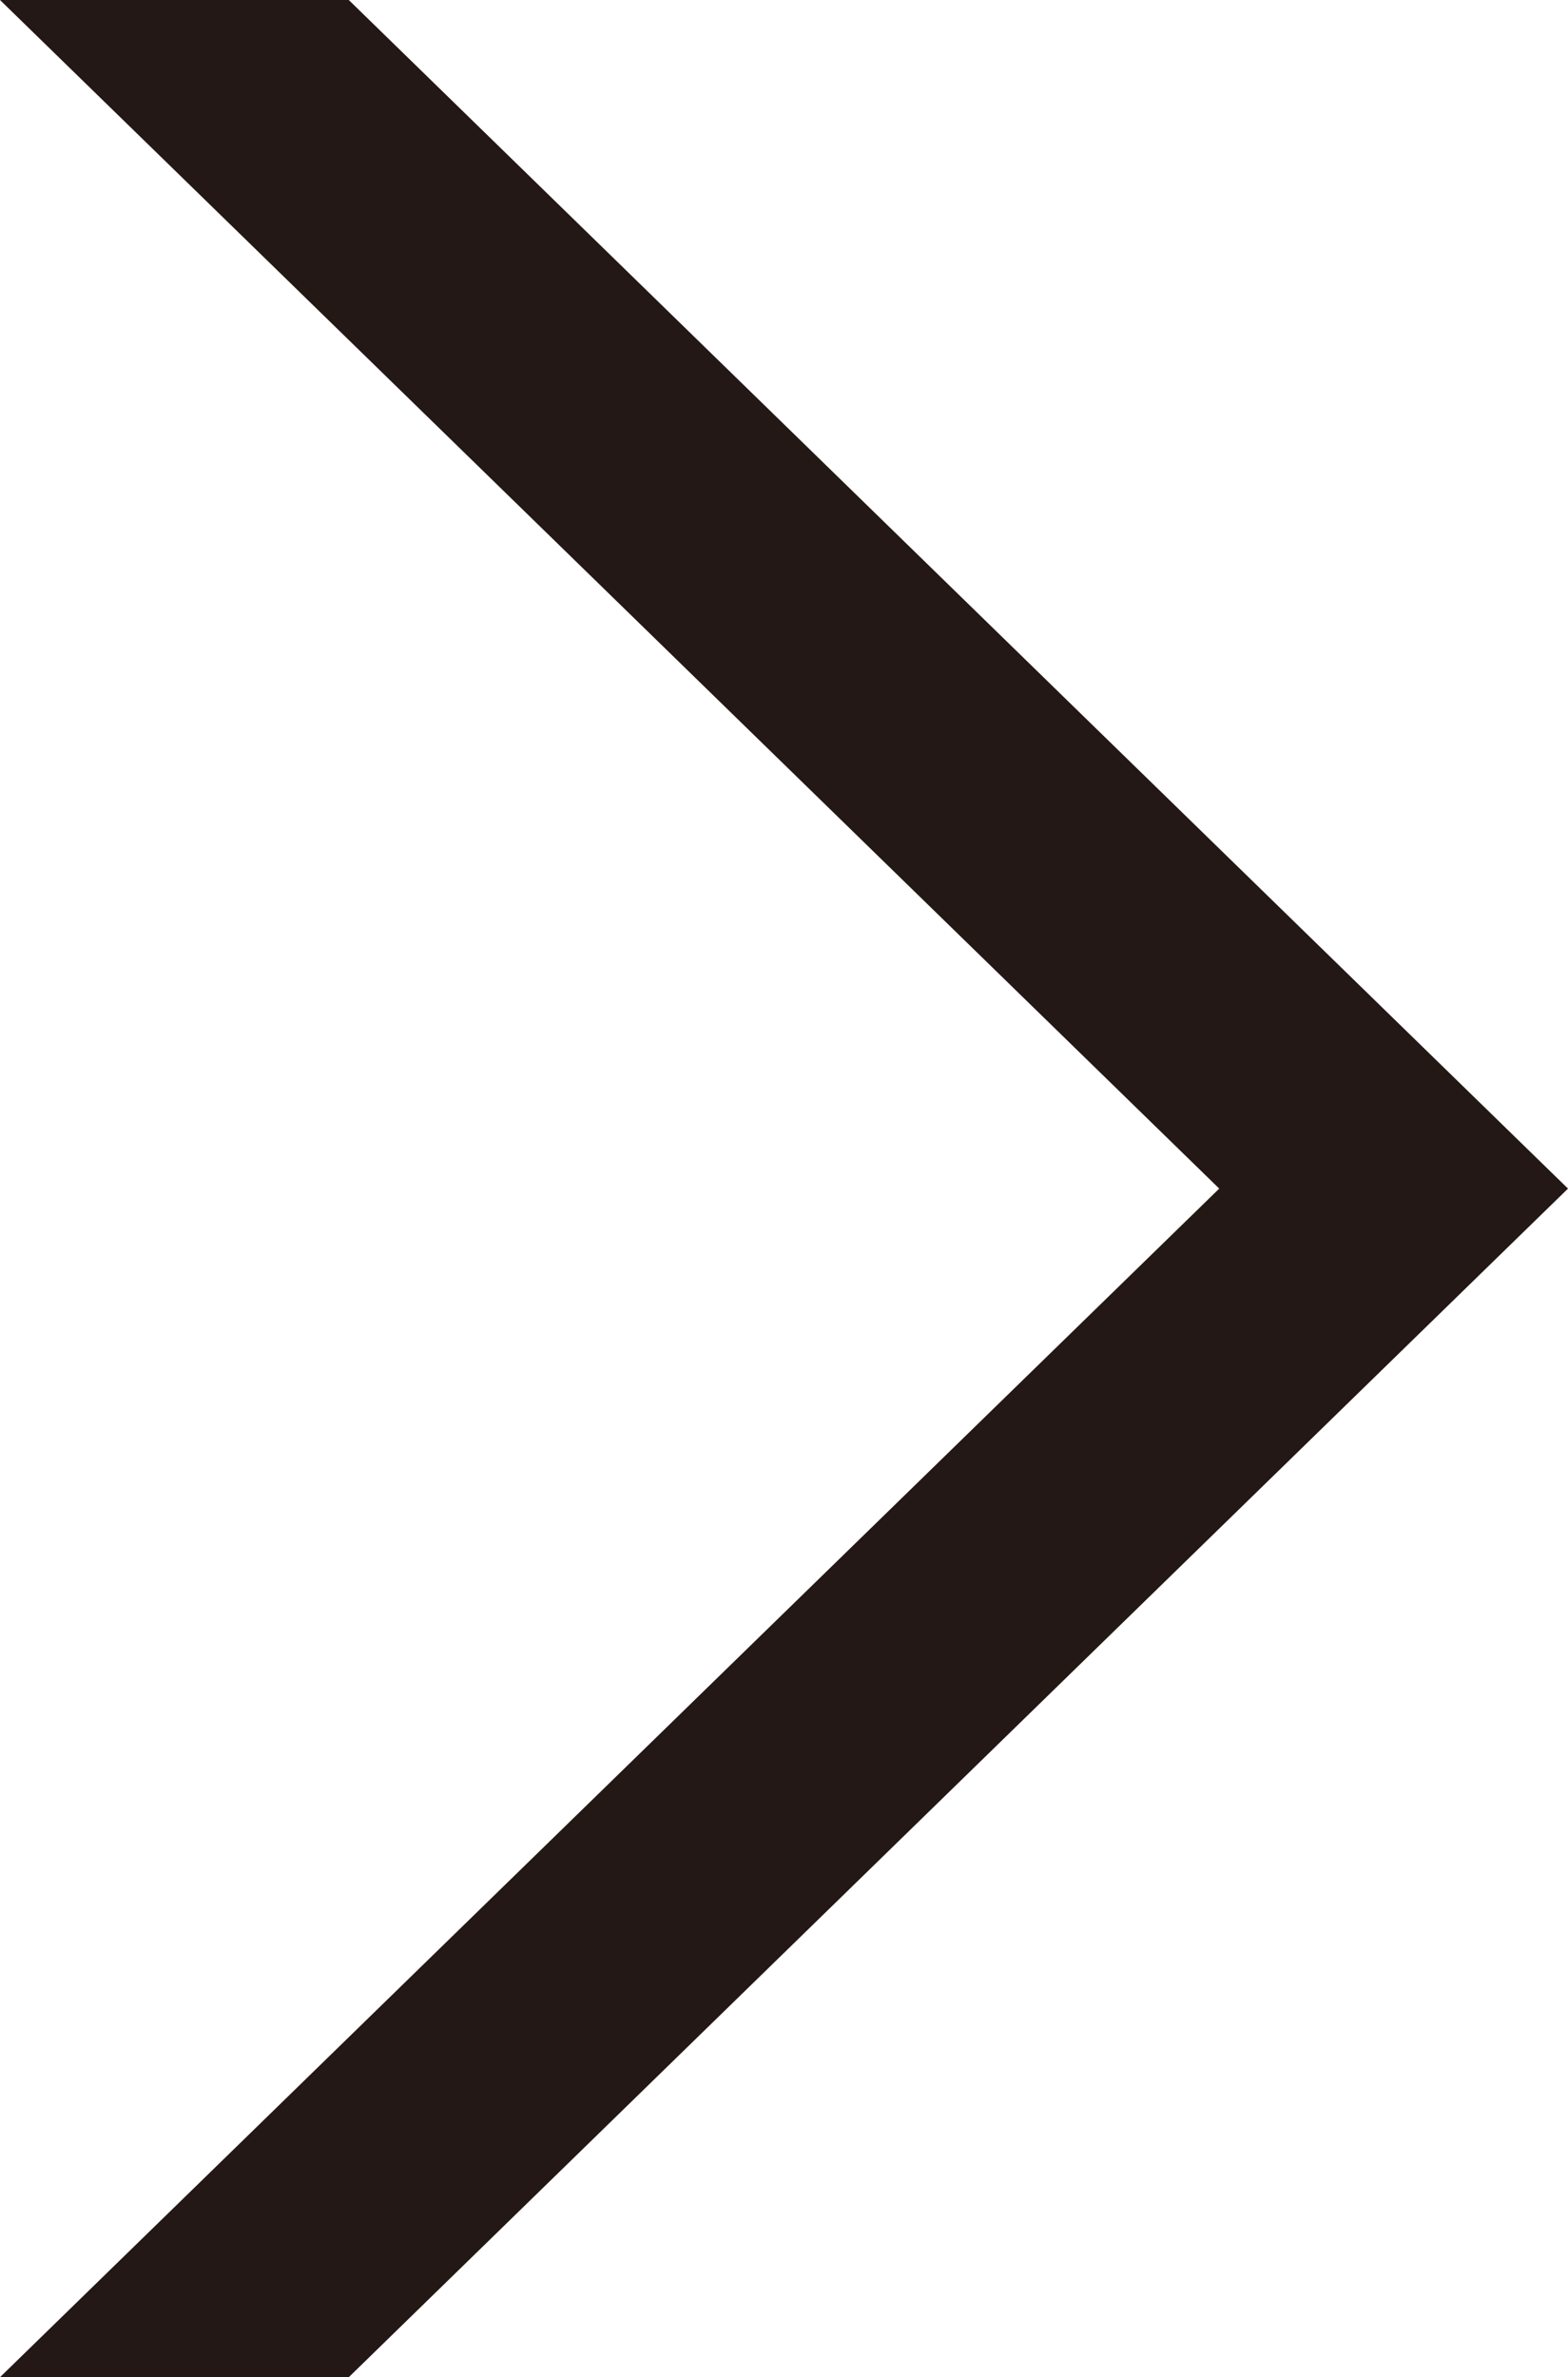 <svg id="圖層_2" data-name="圖層 2" xmlns="http://www.w3.org/2000/svg" viewBox="0 0 26.39 40"><defs><style>.cls-1{fill:#231815;}</style></defs><polygon class="cls-1" points="0 40 5.87 40 26.39 20 5.87 0 0 0 20.52 20 0 40"/></svg>